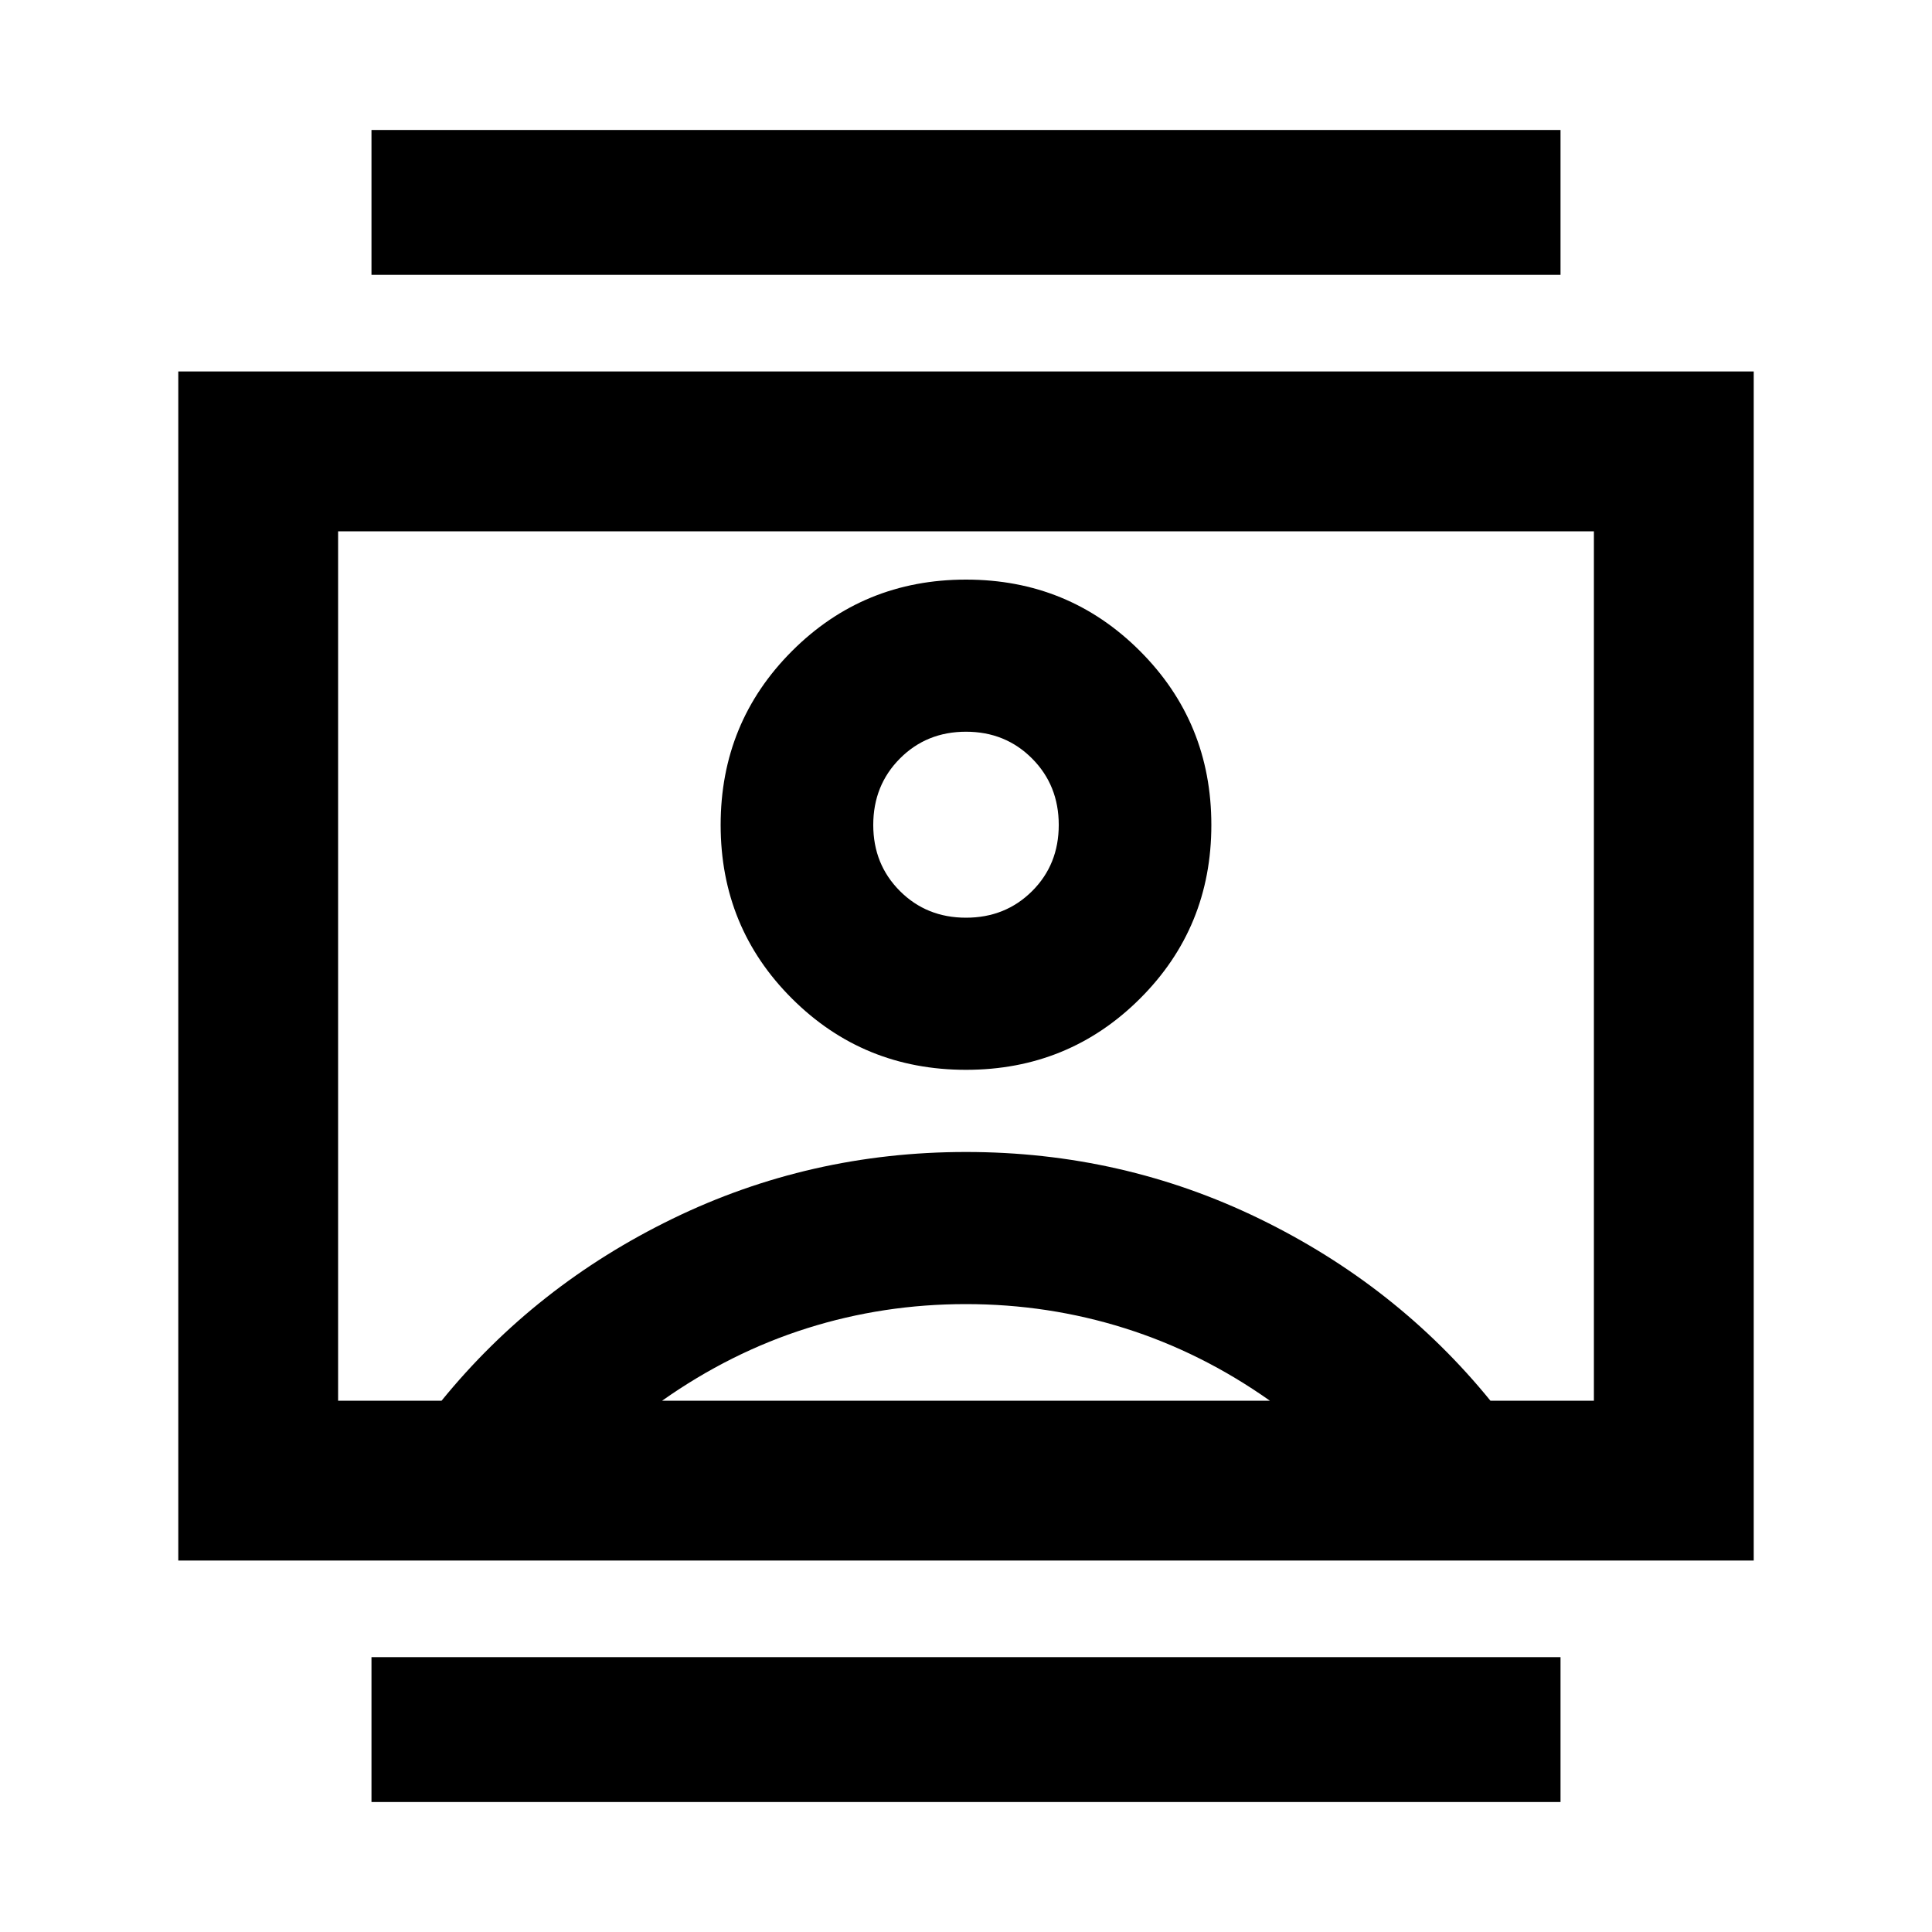 <svg xmlns="http://www.w3.org/2000/svg" height="20" viewBox="0 -960 960 960" width="20"><path d="M184.587-64.587v-72h590.826v72H184.587Zm0-758.826v-72h590.826v72H184.587Zm295.413 395q50.957 0 86.435-35.359 35.478-35.358 35.478-86.315 0-50.956-35.478-86.435Q530.957-672 480-672t-86.435 35.478q-35.478 35.479-35.478 86.435 0 50.957 35.478 86.315 35.478 35.359 86.435 35.359ZM88.587-184.587v-590.826h782.826v590.826H88.587ZM219.413-264q46.565-57.239 114.761-90.413T480-387.587q77.63 0 145.826 33.174T740.587-264H792v-432H168v432h51.413ZM329-264h302q-34-24-72.079-36-38.079-12-79-12T401-300q-38 12-72 36Zm151-240q-19.587 0-32.837-13.25-13.25-13.25-13.25-32.837 0-19.689 13.25-33.007 13.25-13.319 32.837-13.319 19.587 0 32.837 13.318 13.25 13.317 13.25 33.004 0 19.687-13.25 32.889Q499.587-504 480-504Zm0 24Z"/></svg>